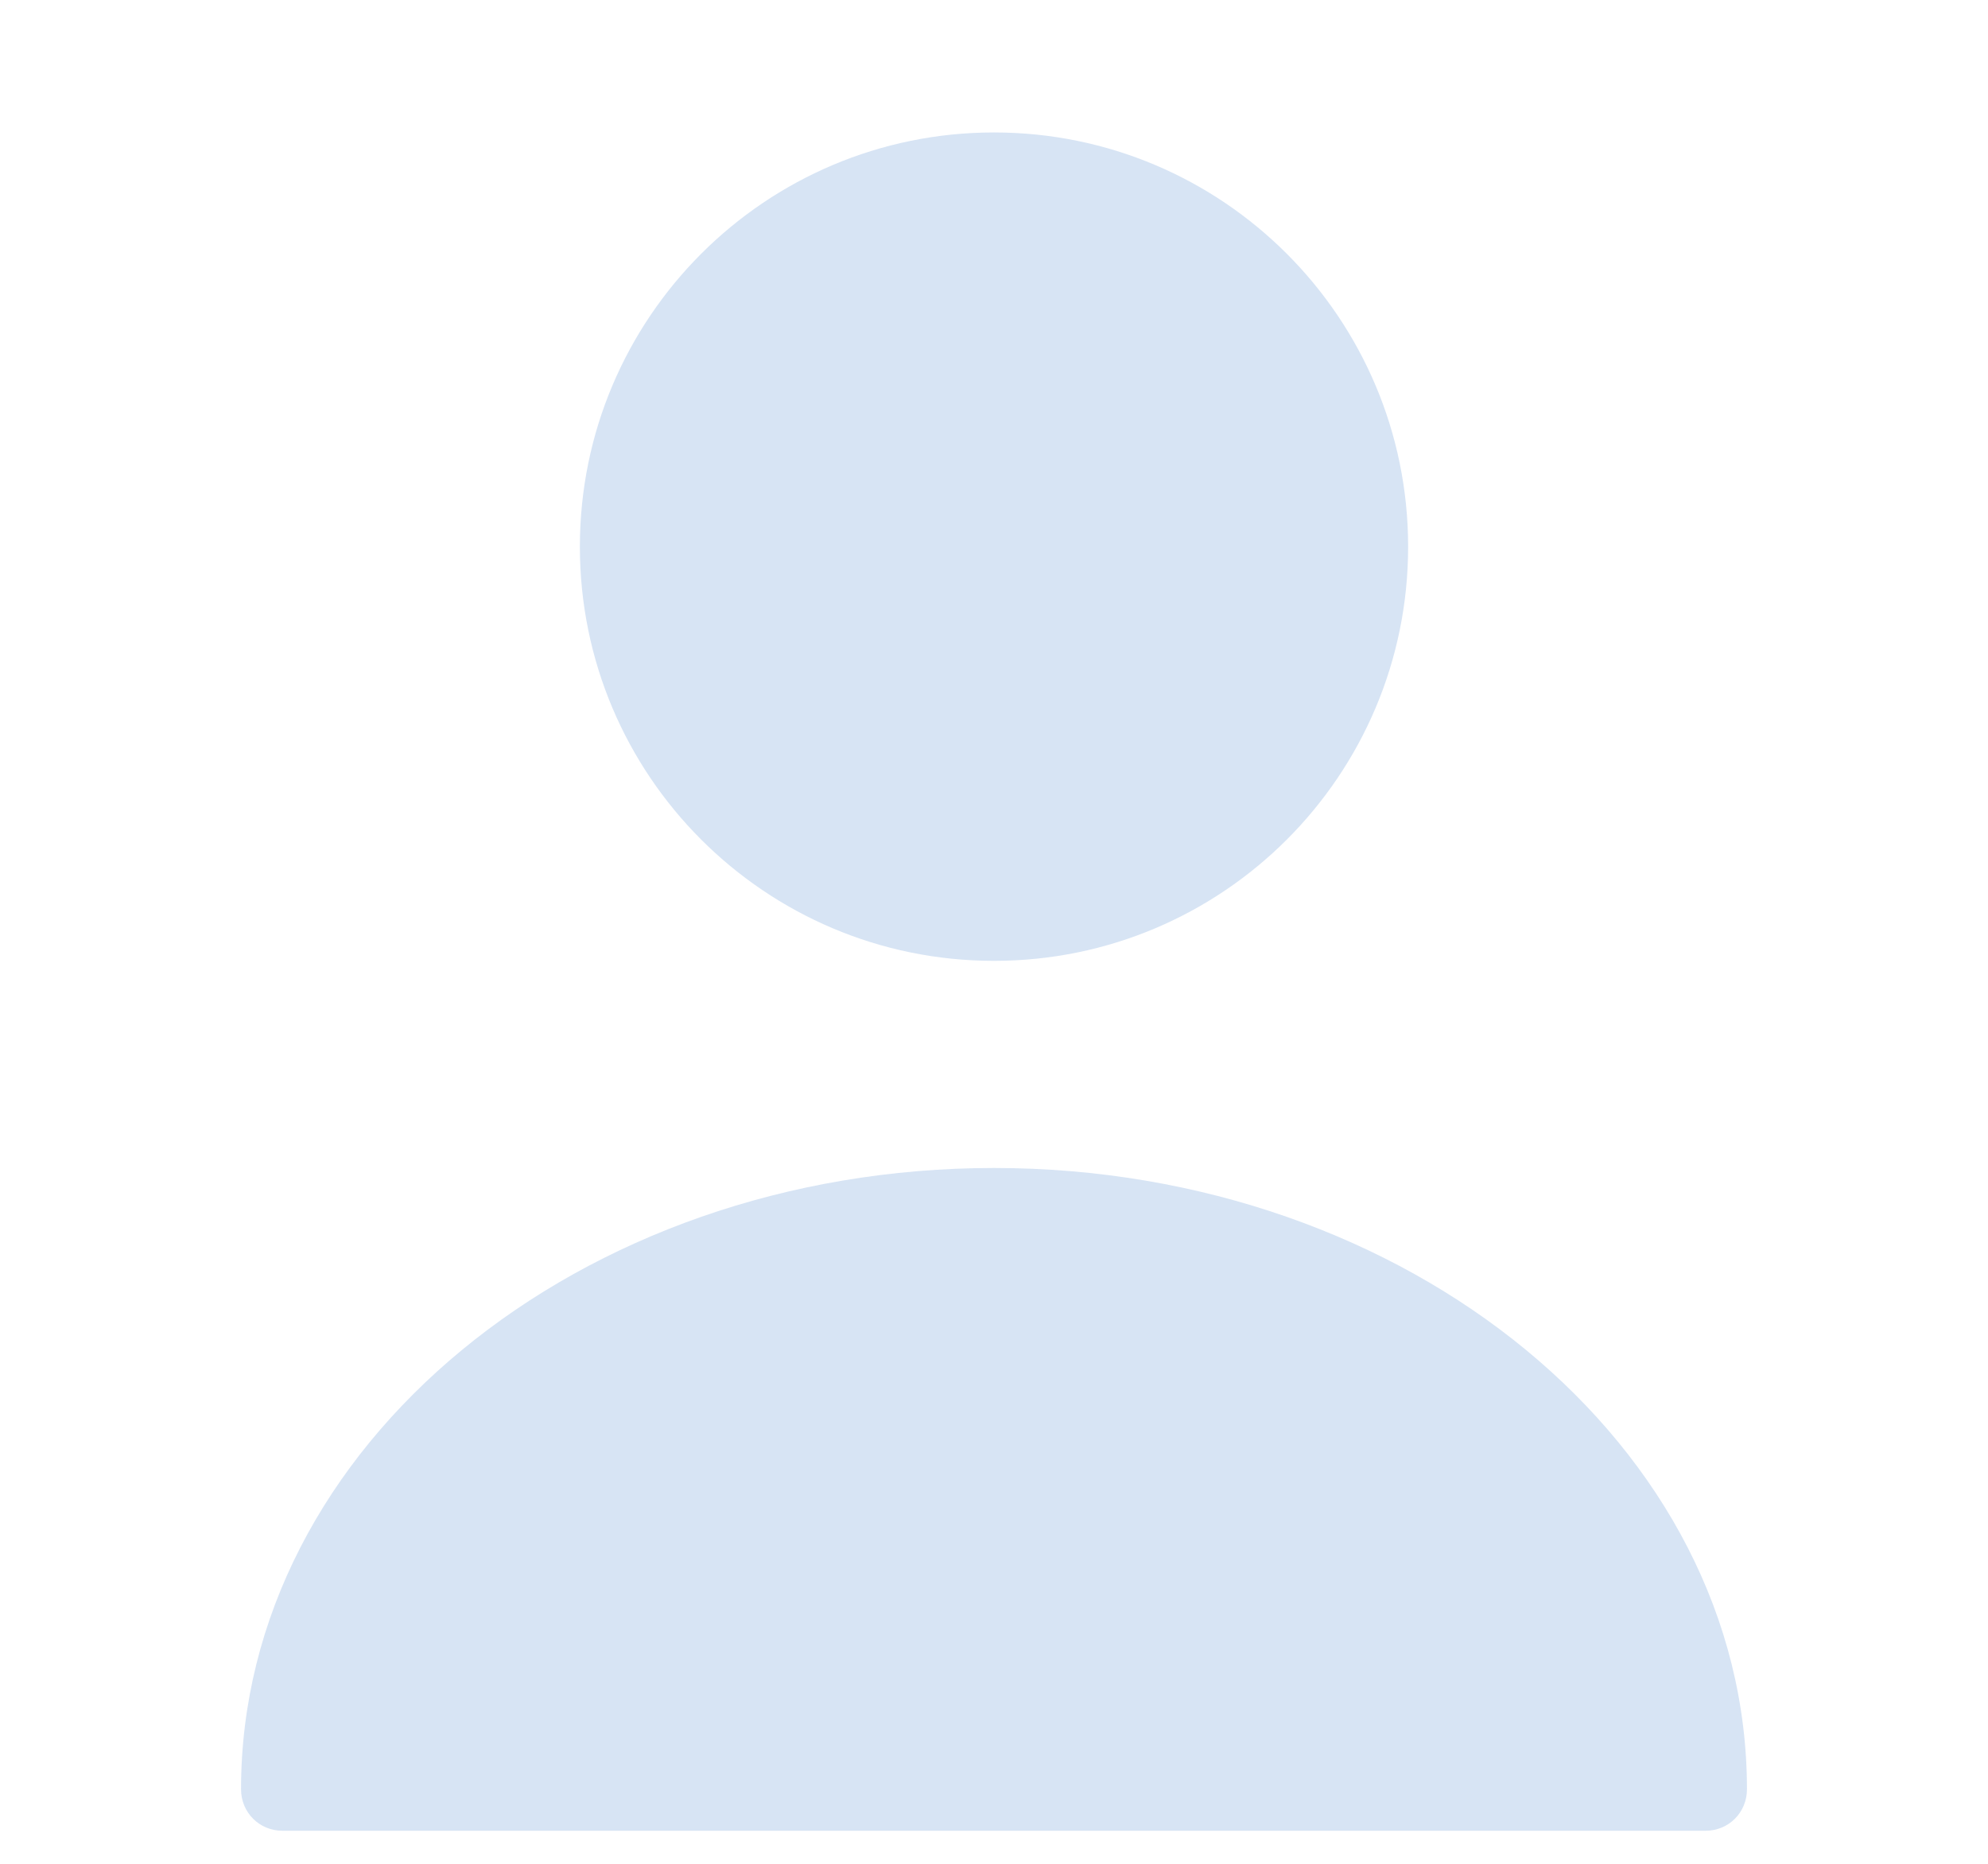<svg width="16" height="15" viewBox="0 0 16 15" fill="none" xmlns="http://www.w3.org/2000/svg">
<path d="M8 7.733C9.841 7.733 11.333 6.241 11.333 4.4C11.333 2.559 9.841 1.066 8 1.066C6.159 1.066 4.667 2.559 4.667 4.4C4.667 6.241 6.159 7.733 8 7.733Z" fill="#D7E4F4"/>
<path d="M8 9.4C4.66 9.4 1.94 11.64 1.94 14.4C1.94 14.587 2.087 14.734 2.273 14.734H13.727C13.913 14.734 14.06 14.587 14.06 14.4C14.06 11.64 11.34 9.4 8 9.4Z" fill="#D7E4F4"/>
</svg>
